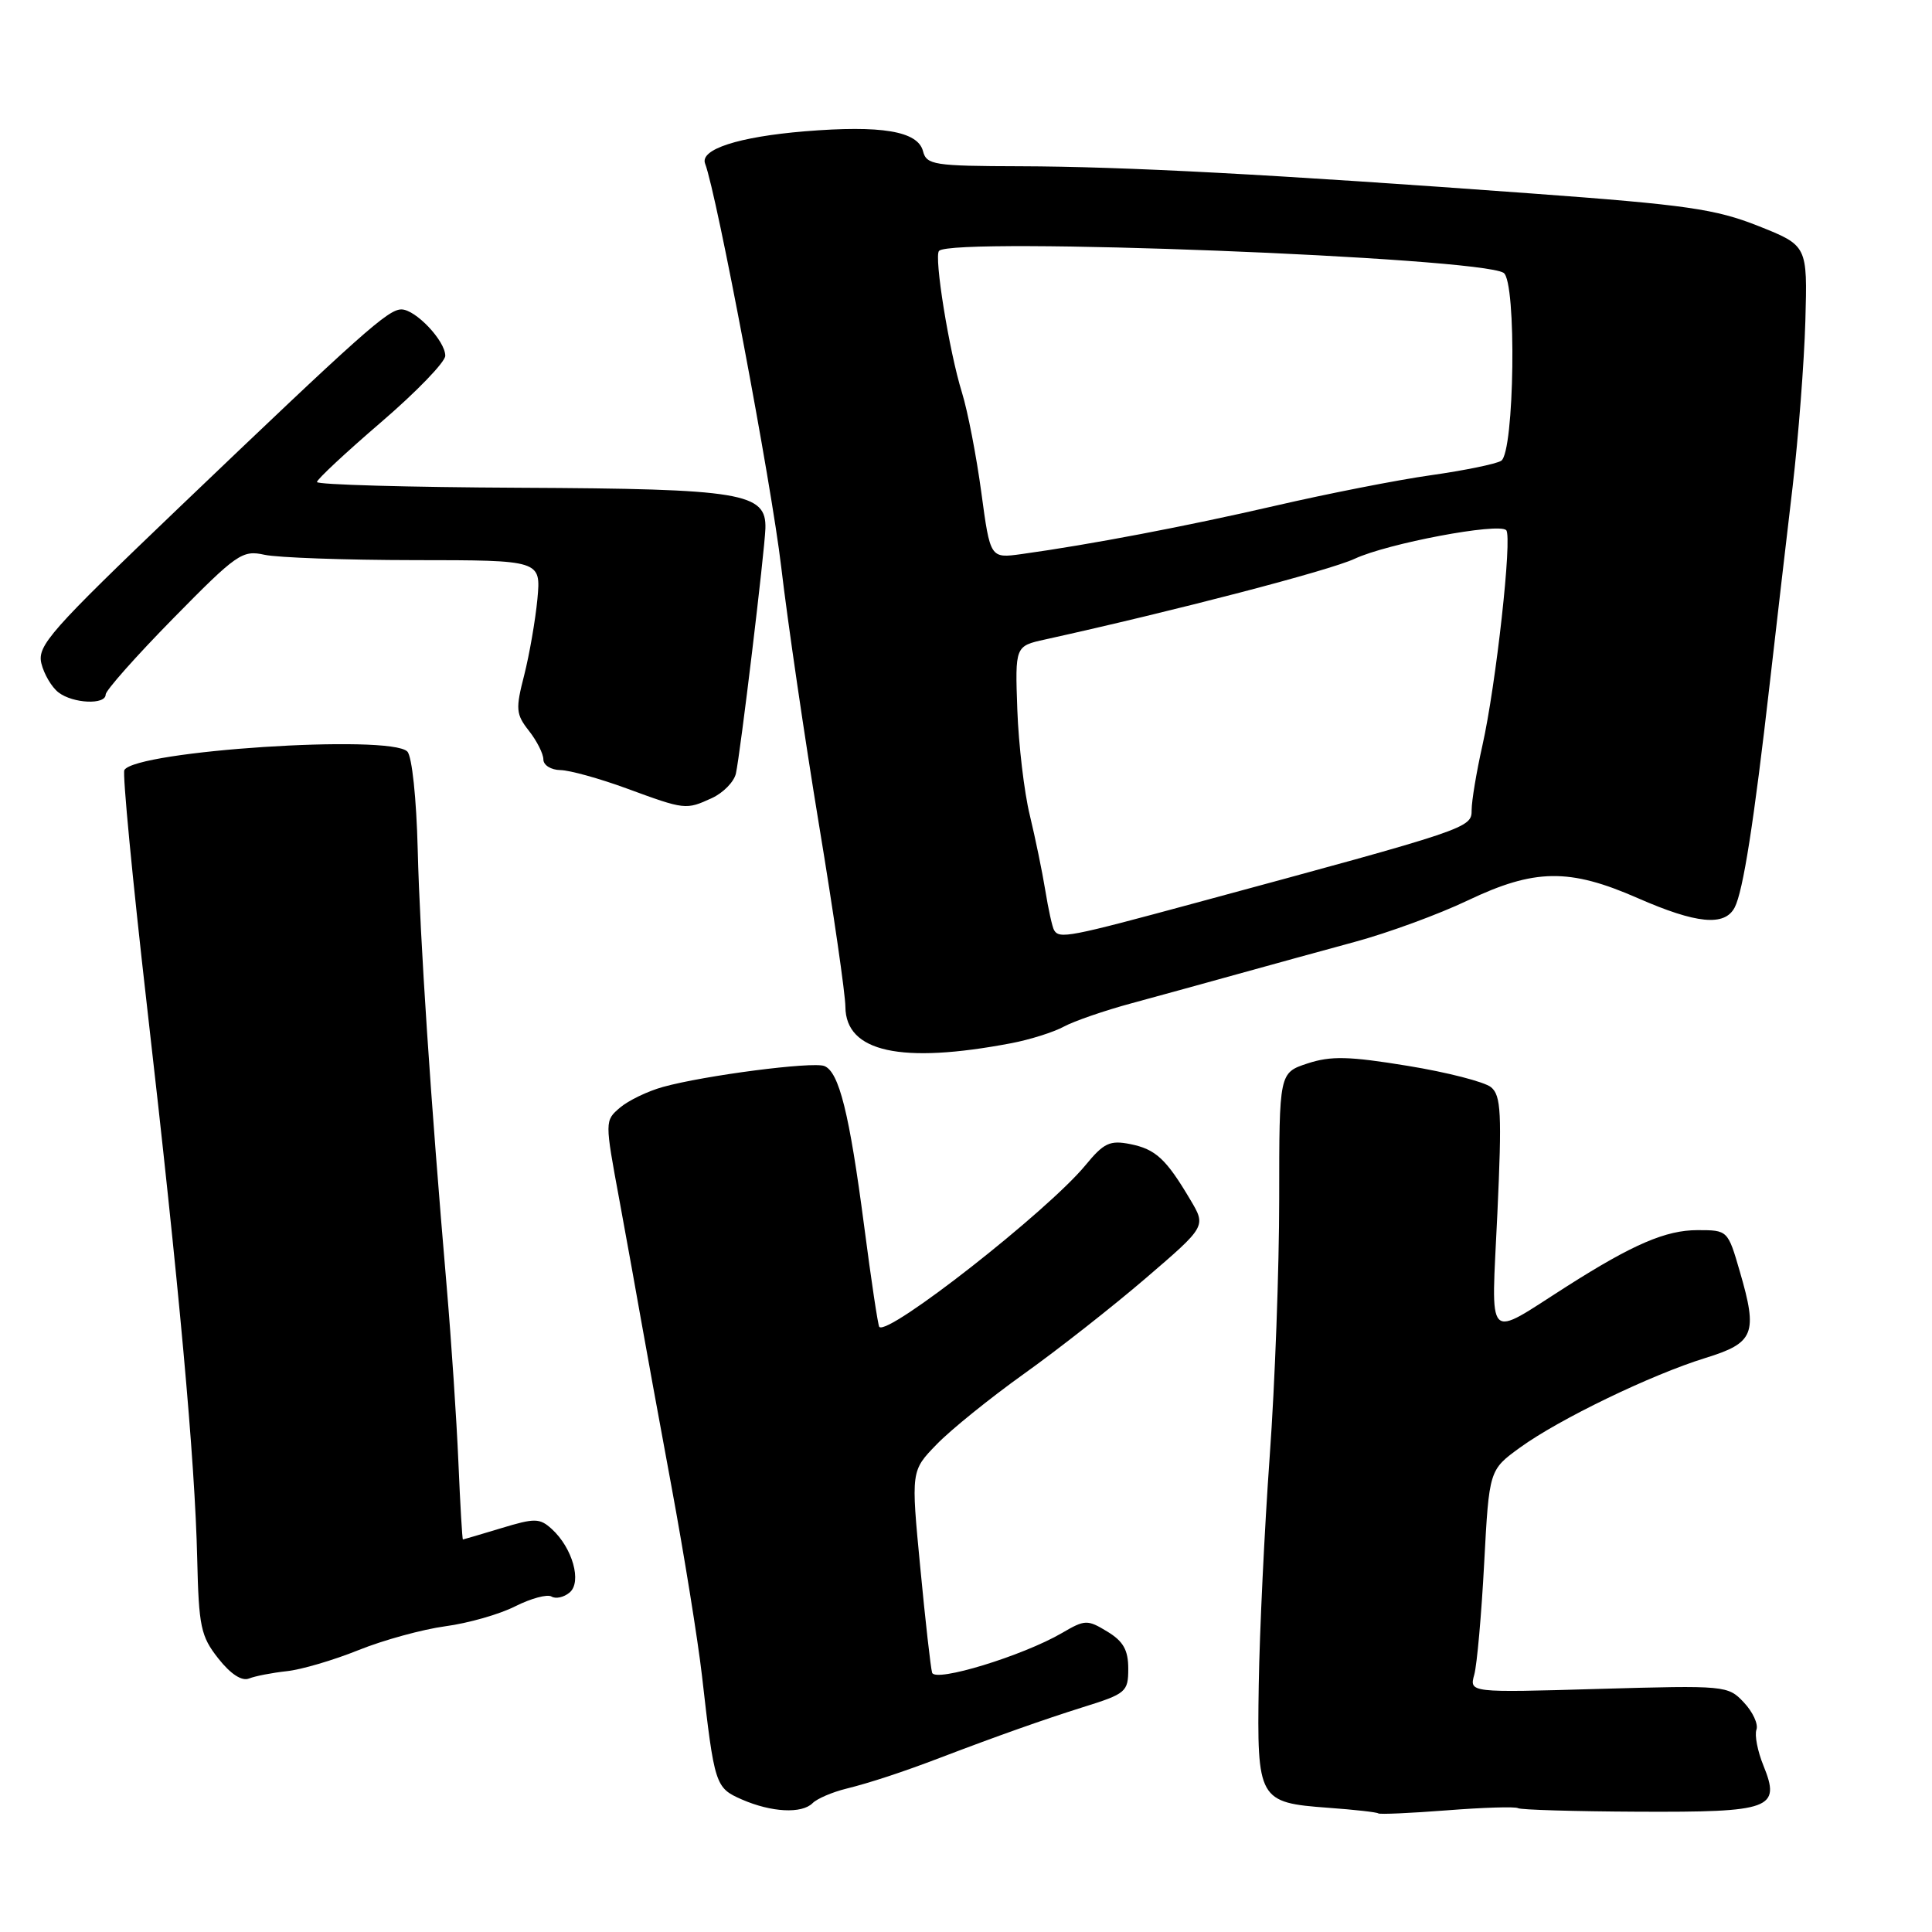 <?xml version="1.0" encoding="UTF-8" standalone="no"?>
<!DOCTYPE svg PUBLIC "-//W3C//DTD SVG 1.1//EN" "http://www.w3.org/Graphics/SVG/1.1/DTD/svg11.dtd" >
<svg xmlns="http://www.w3.org/2000/svg" xmlns:xlink="http://www.w3.org/1999/xlink" version="1.1" viewBox="0 0 256 256">
 <g >
 <path fill="currentColor"
d=" M 201.14 239.59 C 201.50 239.81 208.65 240.02 217.04 240.06 C 234.73 240.14 235.99 239.68 233.66 233.94 C 232.89 232.05 232.47 229.91 232.74 229.18 C 233.00 228.45 232.25 226.83 231.07 225.58 C 228.97 223.34 228.65 223.31 211.81 223.79 C 194.69 224.29 194.69 224.29 195.35 221.89 C 195.71 220.58 196.30 213.94 196.66 207.14 C 197.32 194.78 197.32 194.78 201.41 191.81 C 206.59 188.05 218.79 182.16 225.97 179.94 C 232.45 177.94 232.94 176.73 230.54 168.50 C 228.95 163.01 228.93 163.00 224.93 163.00 C 220.74 163.00 216.40 164.86 207.69 170.40 C 196.68 177.40 197.60 178.36 198.41 160.78 C 199.02 147.50 198.90 145.16 197.57 144.06 C 196.72 143.36 191.75 142.08 186.53 141.23 C 178.73 139.95 176.34 139.90 173.26 140.91 C 169.50 142.15 169.50 142.15 169.50 158.83 C 169.50 168.00 168.94 183.38 168.24 193.00 C 167.55 202.62 166.90 216.24 166.79 223.26 C 166.55 238.49 166.75 238.86 175.99 239.54 C 179.48 239.79 182.46 240.13 182.62 240.28 C 182.77 240.44 186.86 240.25 191.70 239.88 C 196.54 239.50 200.79 239.37 201.14 239.59 Z  M 107.68 238.92 C 108.27 238.33 110.27 237.47 112.13 237.01 C 115.25 236.24 119.63 234.80 124.50 232.94 C 132.15 230.02 138.32 227.84 143.50 226.21 C 149.21 224.43 149.50 224.18 149.50 221.10 C 149.50 218.64 148.84 217.47 146.72 216.19 C 144.09 214.59 143.76 214.60 140.72 216.38 C 135.52 219.41 123.91 222.96 123.51 221.64 C 123.32 221.01 122.61 214.74 121.94 207.69 C 120.71 194.89 120.71 194.89 124.11 191.39 C 125.97 189.46 131.18 185.26 135.68 182.04 C 140.18 178.83 147.45 173.12 151.84 169.35 C 159.82 162.50 159.82 162.50 157.74 159.00 C 154.52 153.56 153.14 152.28 149.77 151.60 C 147.06 151.06 146.26 151.44 143.82 154.41 C 138.81 160.48 117.67 177.06 116.51 175.82 C 116.34 175.64 115.44 169.65 114.51 162.50 C 112.55 147.52 111.18 142.01 109.22 141.25 C 107.64 140.65 93.34 142.50 87.83 144.03 C 85.81 144.59 83.25 145.83 82.15 146.77 C 80.13 148.50 80.13 148.52 82.07 159.00 C 83.13 164.78 84.43 171.97 84.96 175.00 C 85.49 178.03 87.30 187.93 88.98 197.00 C 90.66 206.07 92.47 217.32 93.01 222.00 C 94.67 236.58 94.77 236.89 98.30 238.44 C 102.22 240.15 106.24 240.36 107.68 238.92 Z  M 38.00 221.44 C 39.92 221.24 44.20 219.98 47.50 218.65 C 50.80 217.32 55.98 215.90 59.00 215.49 C 62.02 215.09 66.20 213.90 68.28 212.84 C 70.37 211.79 72.52 211.21 73.08 211.55 C 73.63 211.89 74.71 211.66 75.47 211.02 C 77.14 209.64 75.86 205.09 73.10 202.59 C 71.51 201.15 70.86 201.14 66.42 202.49 C 63.71 203.31 61.43 203.98 61.34 203.99 C 61.25 204.00 60.98 199.39 60.74 193.75 C 60.50 188.11 59.80 177.65 59.19 170.50 C 57.06 145.74 55.65 124.45 55.35 112.58 C 55.18 105.78 54.59 100.19 53.97 99.58 C 51.66 97.27 18.06 99.47 16.48 102.03 C 16.21 102.47 17.55 116.48 19.46 133.17 C 23.76 170.61 25.83 193.45 26.13 206.50 C 26.34 215.55 26.60 216.81 28.93 219.76 C 30.56 221.83 32.05 222.80 33.00 222.41 C 33.83 222.08 36.08 221.65 38.00 221.44 Z  M 134.00 138.23 C 136.47 137.76 139.61 136.77 140.97 136.03 C 142.32 135.30 146.37 133.90 149.97 132.93 C 153.56 131.95 159.88 130.22 164.00 129.07 C 168.12 127.92 175.10 126.01 179.50 124.81 C 183.90 123.62 190.64 121.15 194.47 119.32 C 203.35 115.09 207.94 115.03 217.00 119.00 C 224.78 122.41 228.52 122.78 229.85 120.25 C 230.97 118.11 232.41 108.93 234.51 90.50 C 235.39 82.80 236.75 71.10 237.53 64.50 C 238.30 57.90 239.06 48.01 239.22 42.52 C 239.50 32.54 239.50 32.54 233.00 29.95 C 227.33 27.70 223.49 27.14 203.00 25.64 C 168.32 23.09 149.00 22.07 135.16 22.03 C 123.72 22.00 122.77 21.85 122.30 20.02 C 121.60 17.37 116.79 16.57 106.63 17.40 C 97.85 18.13 92.71 19.79 93.43 21.68 C 94.98 25.72 102.23 64.14 103.51 75.09 C 104.36 82.32 106.61 97.70 108.52 109.28 C 110.44 120.86 112.01 131.72 112.02 133.42 C 112.07 139.41 119.40 141.01 134.00 138.23 Z  M 94.33 105.75 C 95.83 105.06 97.26 103.60 97.51 102.50 C 98.10 99.85 101.31 73.18 101.42 70.03 C 101.57 65.30 98.38 64.77 68.86 64.63 C 54.09 64.56 42.00 64.22 42.00 63.87 C 42.00 63.52 45.82 59.96 50.50 55.94 C 55.17 51.93 59.00 47.97 59.00 47.14 C 59.00 45.16 55.06 41.00 53.19 41.00 C 51.42 41.00 48.00 44.05 23.68 67.30 C 6.67 83.57 4.92 85.55 5.48 87.90 C 5.83 89.33 6.85 91.06 7.75 91.75 C 9.68 93.23 14.00 93.42 14.00 92.03 C 14.00 91.49 18.03 86.95 22.95 81.94 C 31.37 73.37 32.10 72.86 35.04 73.51 C 36.77 73.89 45.72 74.21 54.93 74.22 C 71.68 74.23 71.68 74.23 71.21 79.37 C 70.94 82.19 70.15 86.73 69.46 89.46 C 68.30 93.96 68.36 94.64 70.09 96.84 C 71.14 98.18 72.00 99.88 72.00 100.63 C 72.00 101.39 73.01 102.02 74.25 102.04 C 75.49 102.06 79.42 103.15 83.00 104.46 C 90.79 107.32 90.88 107.33 94.33 105.75 Z  M 139.67 123.25 C 139.43 122.84 138.91 120.47 138.51 118.00 C 138.11 115.53 137.18 111.03 136.45 108.00 C 135.71 104.97 134.97 98.70 134.80 94.05 C 134.50 85.61 134.50 85.61 138.50 84.73 C 155.75 80.92 176.19 75.59 179.50 74.04 C 183.84 72.01 198.56 69.23 199.58 70.25 C 200.41 71.07 198.23 90.77 196.42 98.81 C 195.64 102.28 195.00 106.12 195.00 107.33 C 195.00 109.73 194.79 109.80 158.50 119.62 C 141.56 124.21 140.38 124.43 139.67 123.25 Z  M 130.03 65.25 C 129.38 60.44 128.23 54.48 127.46 52.00 C 125.76 46.52 123.73 33.94 124.43 33.24 C 126.29 31.37 195.90 34.08 199.23 36.15 C 200.98 37.23 200.68 59.96 198.91 61.06 C 198.23 61.48 194.04 62.34 189.59 62.97 C 185.14 63.60 175.88 65.42 169.00 67.01 C 157.12 69.75 144.45 72.16 135.35 73.42 C 131.21 73.99 131.21 73.99 130.03 65.25 Z "/>
</g>
</svg>